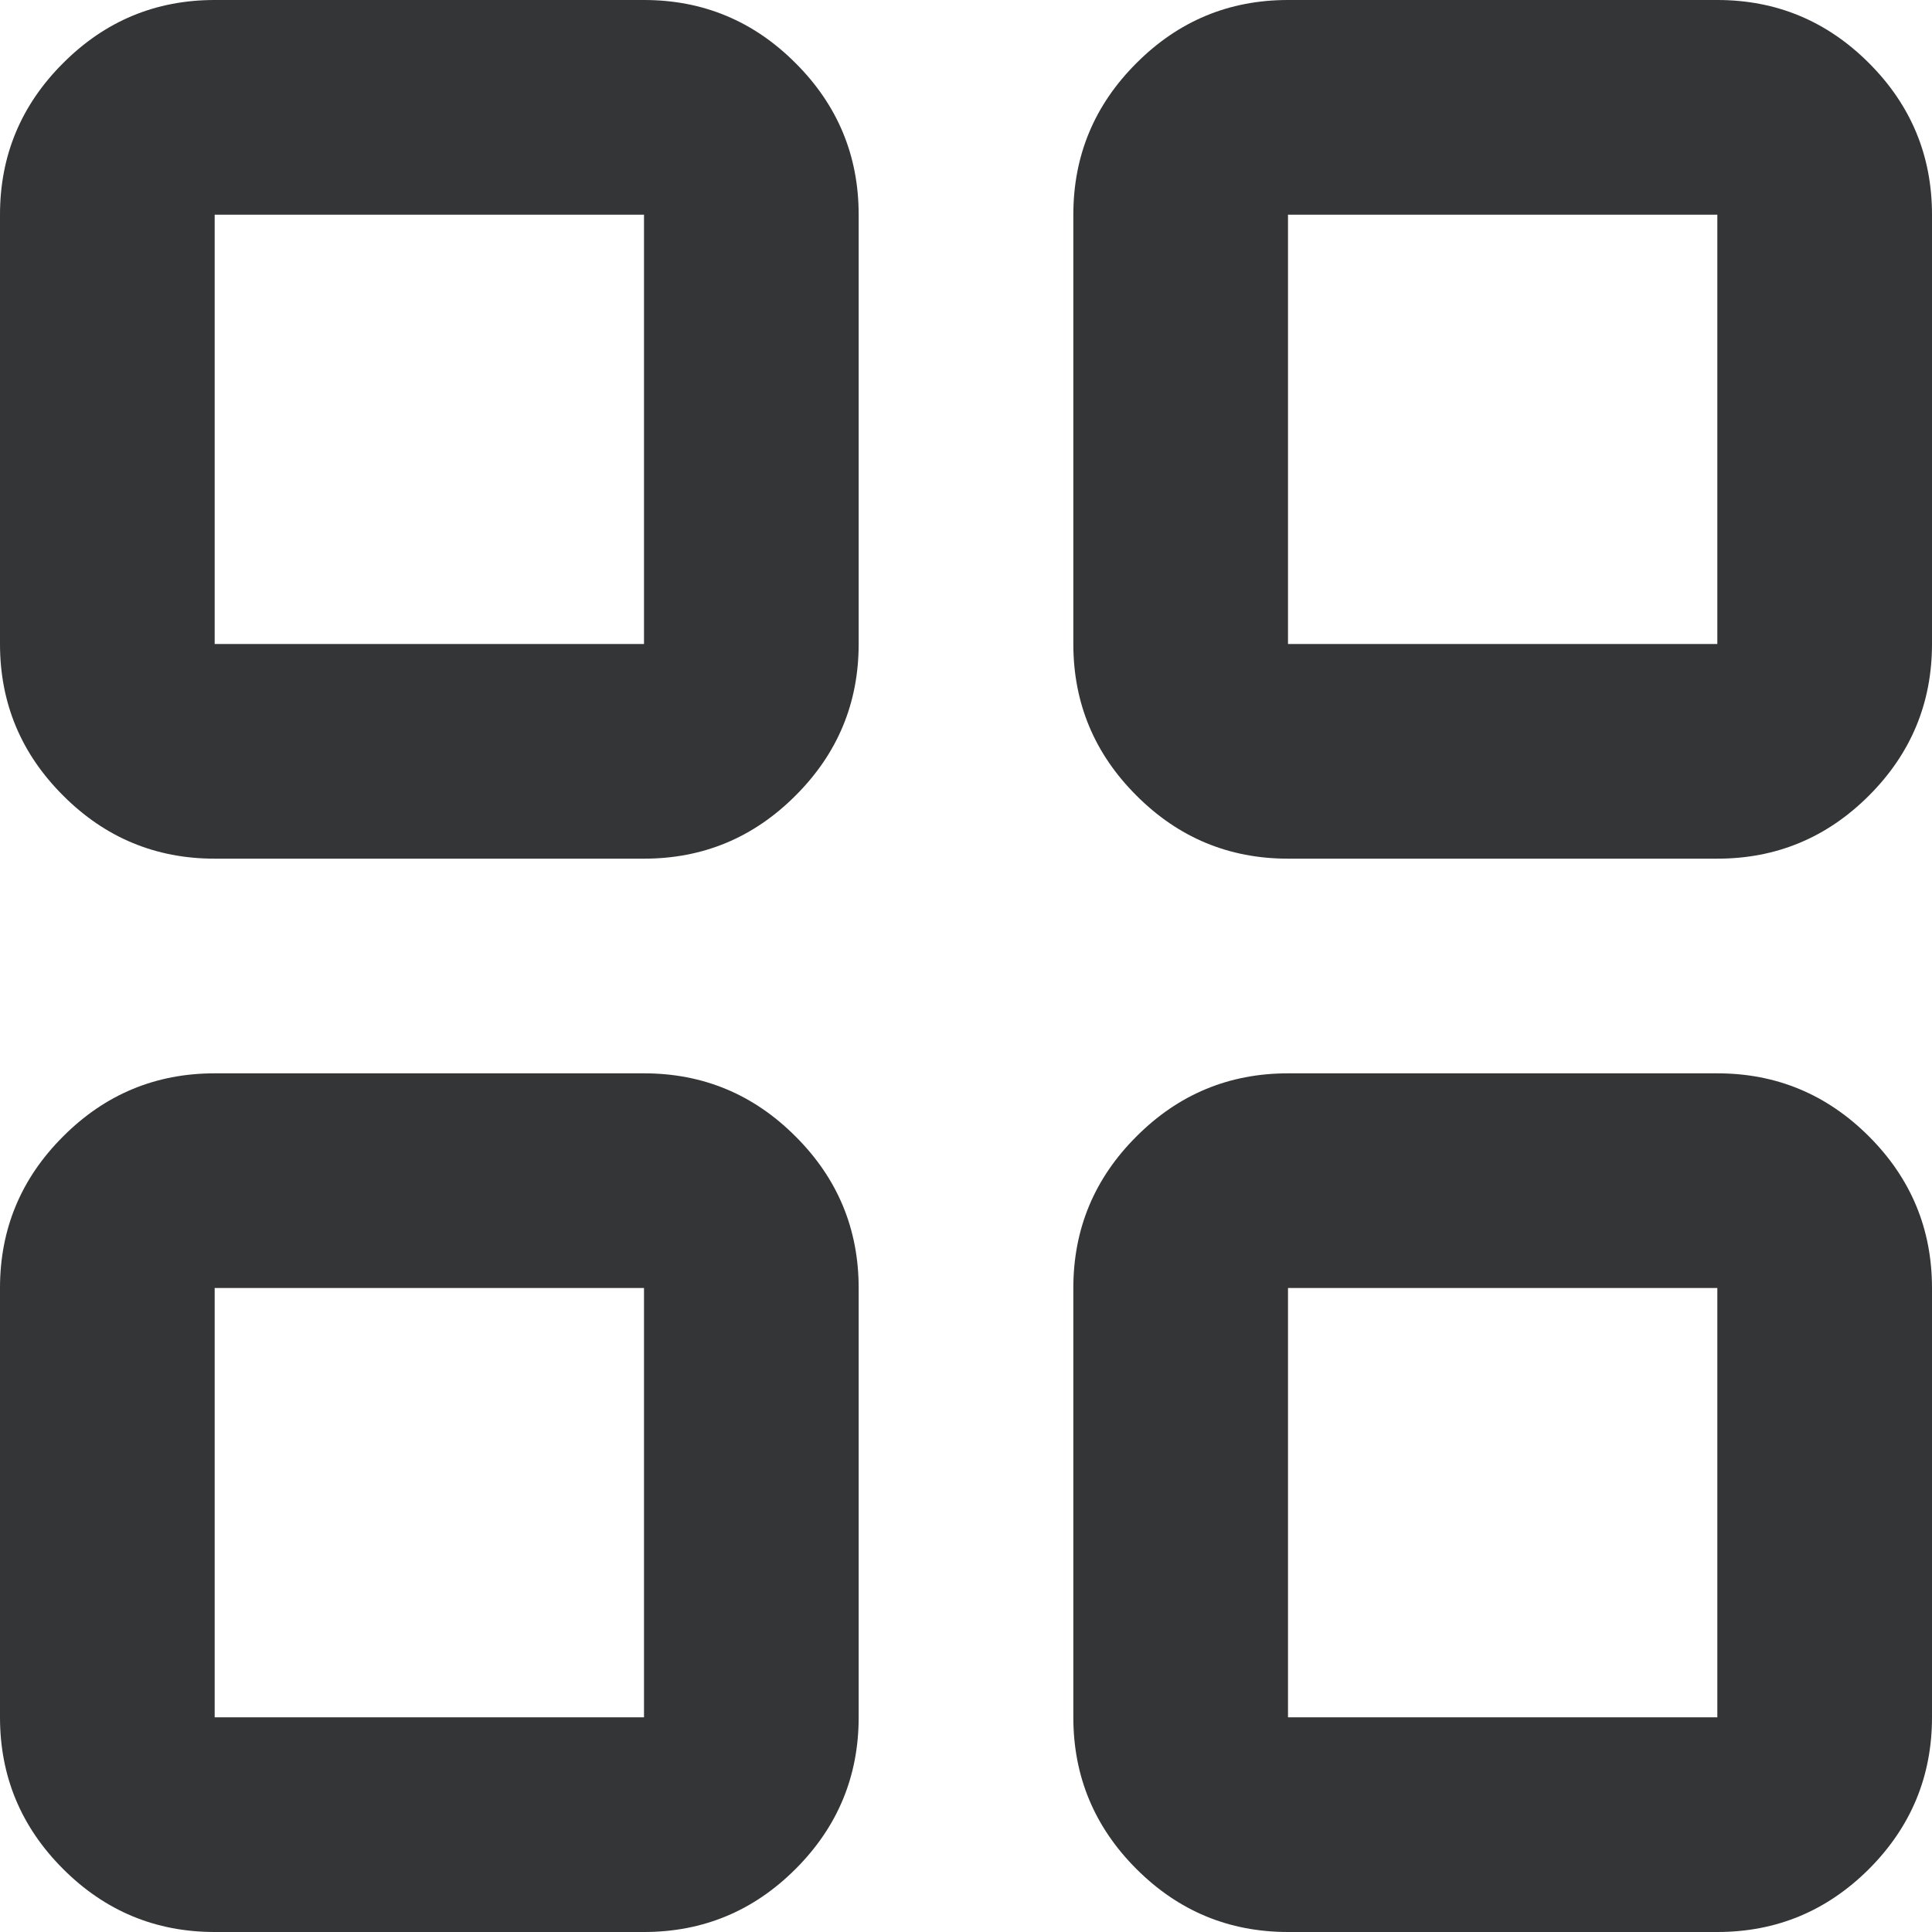 <svg width="18" height="18" viewBox="0 0 18 18" fill="none" xmlns="http://www.w3.org/2000/svg">
<path d="M2 8C1.45 8 0.979 7.804 0.588 7.412C0.196 7.021 0 6.55 0 6V2C0 1.45 0.196 0.979 0.588 0.588C0.979 0.196 1.45 0 2 0H6C6.55 0 7.021 0.196 7.412 0.588C7.804 0.979 8 1.45 8 2V6C8 6.55 7.804 7.021 7.412 7.412C7.021 7.804 6.55 8 6 8H2ZM2 18C1.45 18 0.979 17.804 0.588 17.413C0.196 17.021 0 16.55 0 16V12C0 11.45 0.196 10.979 0.588 10.588C0.979 10.196 1.45 10 2 10H6C6.55 10 7.021 10.196 7.412 10.588C7.804 10.979 8 11.45 8 12V16C8 16.55 7.804 17.021 7.412 17.413C7.021 17.804 6.55 18 6 18H2ZM12 8C11.45 8 10.979 7.804 10.588 7.412C10.196 7.021 10 6.55 10 6V2C10 1.45 10.196 0.979 10.588 0.588C10.979 0.196 11.45 0 12 0H16C16.55 0 17.021 0.196 17.413 0.588C17.804 0.979 18 1.45 18 2V6C18 6.55 17.804 7.021 17.413 7.412C17.021 7.804 16.55 8 16 8H12ZM12 18C11.45 18 10.979 17.804 10.588 17.413C10.196 17.021 10 16.55 10 16V12C10 11.45 10.196 10.979 10.588 10.588C10.979 10.196 11.45 10 12 10H16C16.55 10 17.021 10.196 17.413 10.588C17.804 10.979 18 11.45 18 12V16C18 16.55 17.804 17.021 17.413 17.413C17.021 17.804 16.55 18 16 18H12ZM2 6H6V2H2V6ZM12 6H16V2H12V6ZM12 16H16V12H12V16ZM2 16H6V12H2V16Z" fill="#343536"/>
</svg>
